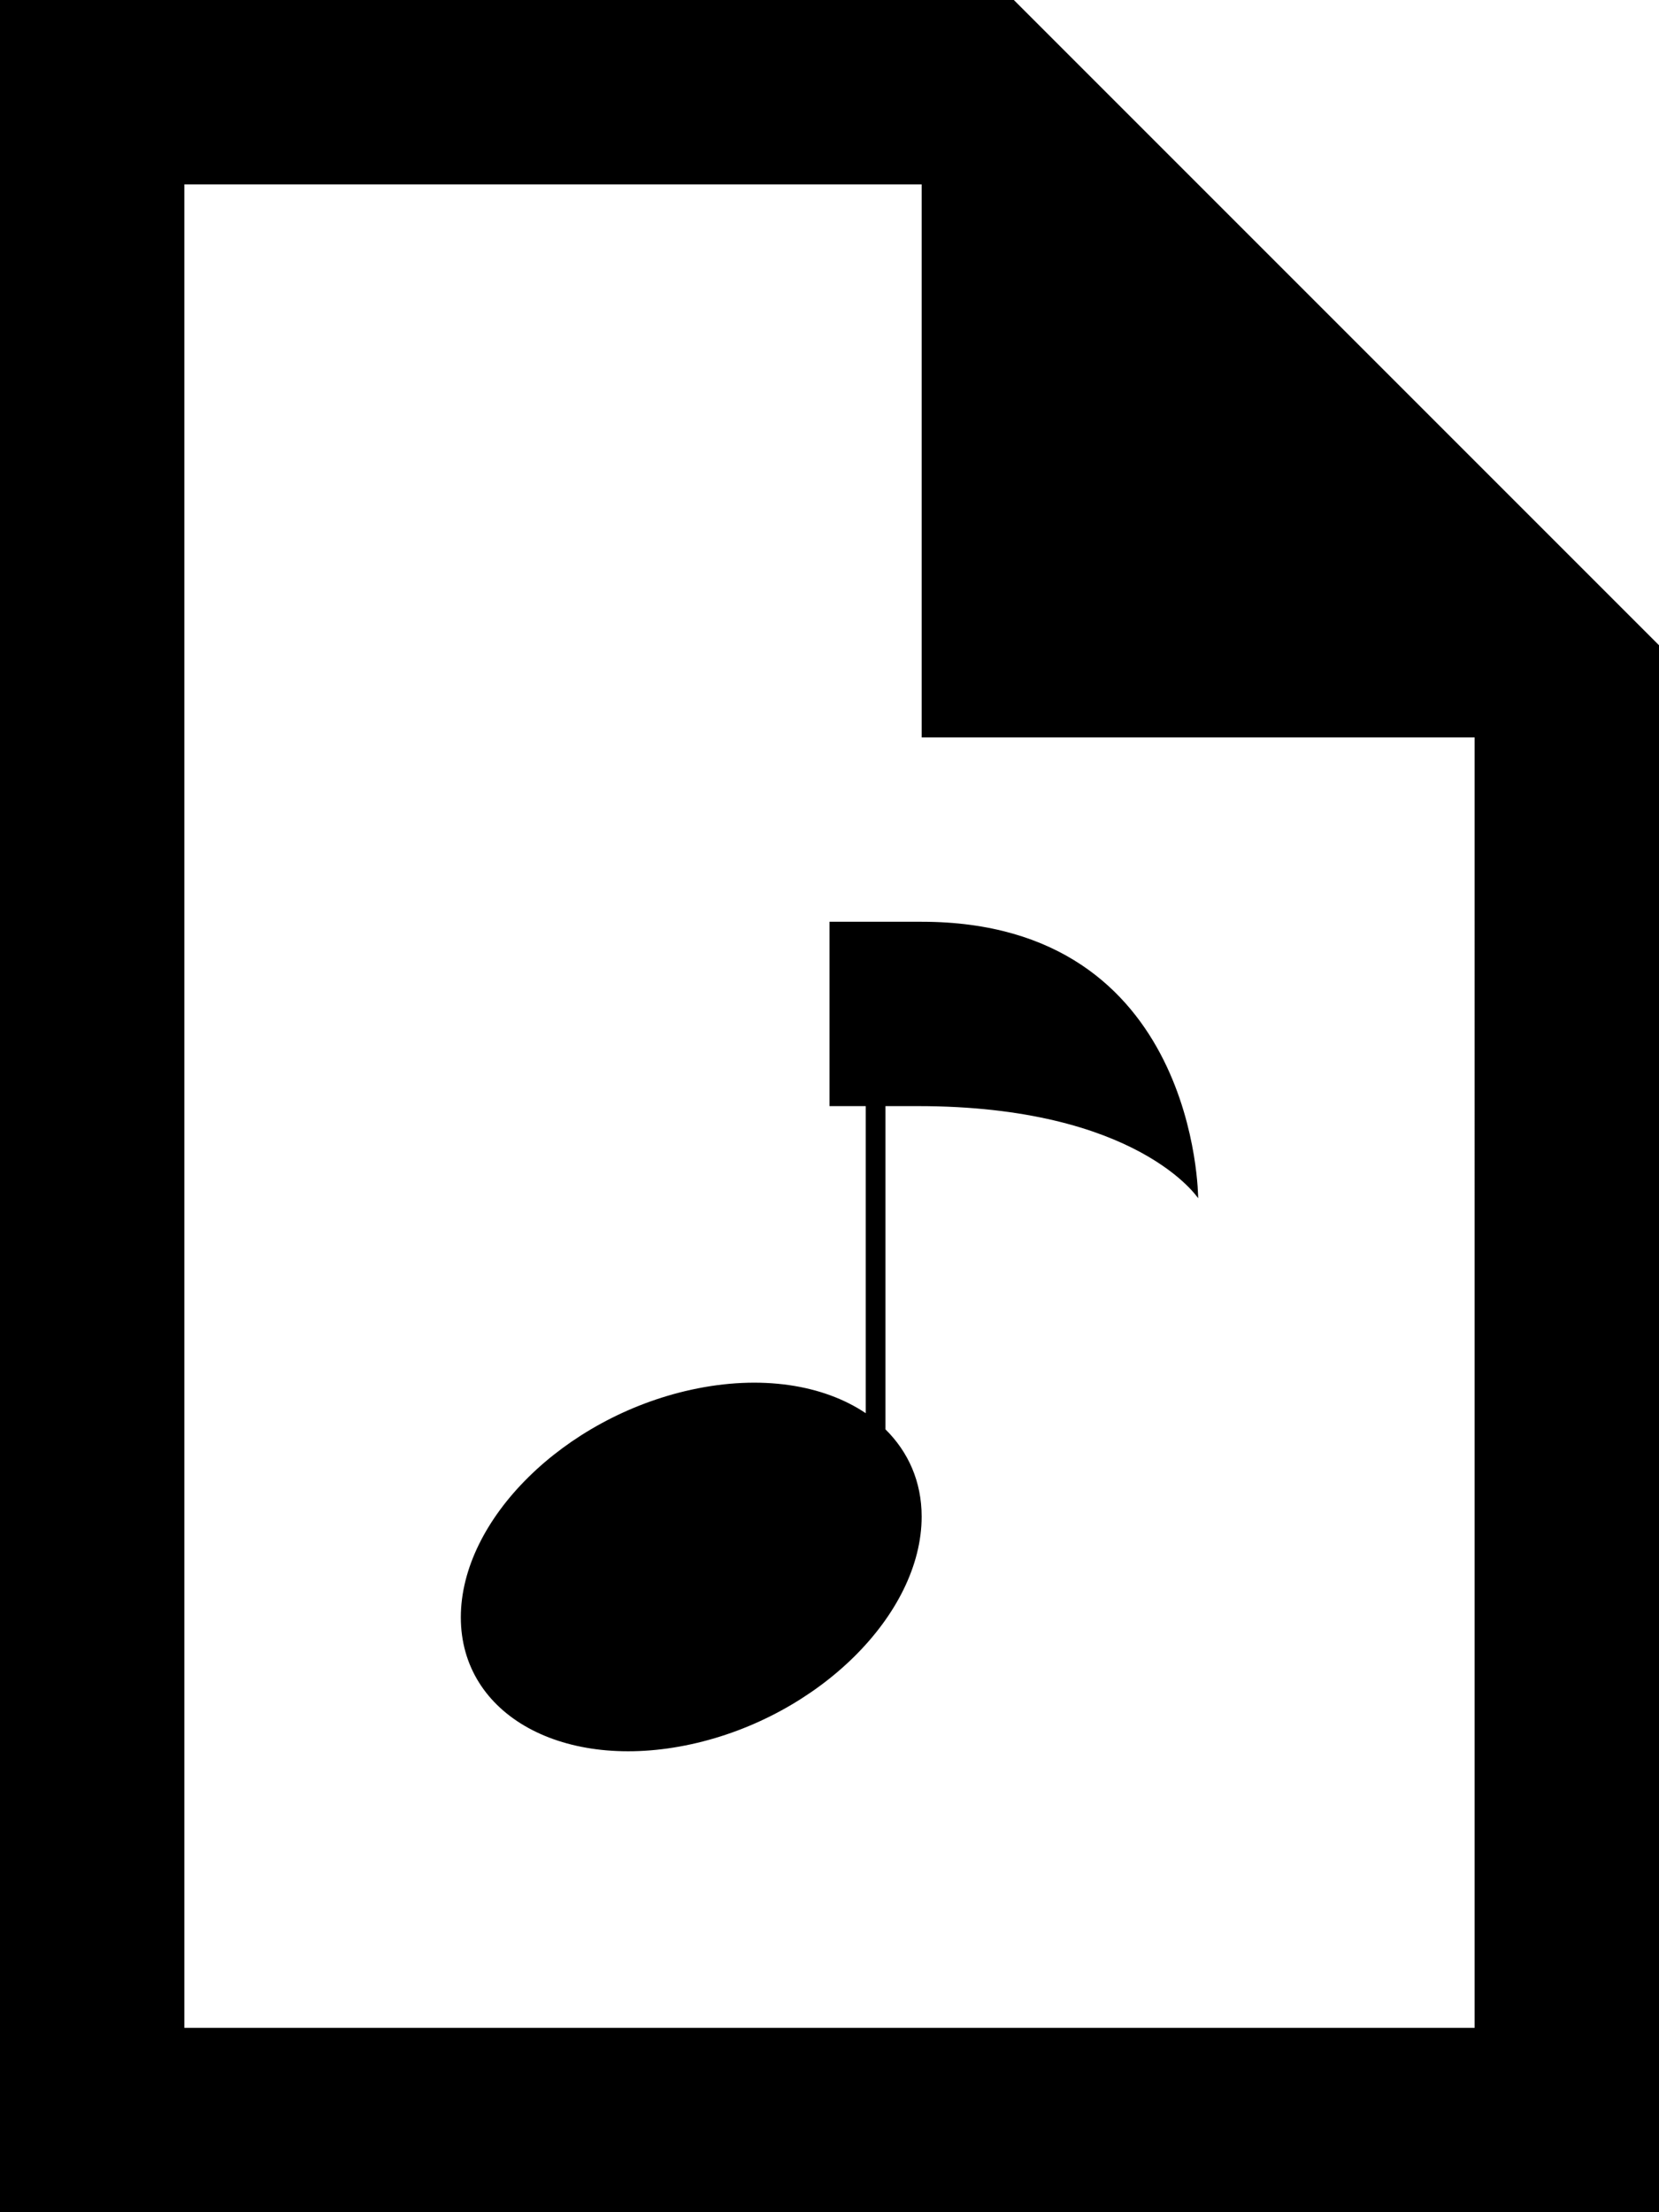 <?xml version="1.0" encoding="utf-8"?>
<!-- Generator: Adobe Illustrator 16.0.4, SVG Export Plug-In . SVG Version: 6.00 Build 0)  -->
<!DOCTYPE svg PUBLIC "-//W3C//DTD SVG 1.1//EN" "http://www.w3.org/Graphics/SVG/1.1/DTD/svg11.dtd">
<svg version="1.1" id="Layer_1" xmlns="http://www.w3.org/2000/svg" xmlns:xlink="http://www.w3.org/1999/xlink" x="0px" y="0px"
	 width="84px" height="112px" viewBox="0 0 84 112" enable-background="new 0 0 84 112" xml:space="preserve">
<path d="M51.334,0H0v112h84V32.667L51.334,0z M74.665,102.666H9.333V9.333h37.333v28h27.999V102.666z M46.666,46.667
	c14,0,14,13.999,14,13.999S57.605,56,46.475,56c-0.634,0-1.173,0-1.641,0v16.366c1.154,1.14,1.832,2.641,1.832,4.415
	c0,4.955-5.221,10.117-11.666,11.525s-11.667-1.467-11.667-6.423c0-4.954,5.222-10.114,11.667-11.524
	c3.535-0.773,6.695-0.252,8.834,1.188V56c-1.593,0-1.812,0-1.834,0v-9.333c0.42,0,1.018,0,1.834,0h1
	C45.372,46.667,45.975,46.667,46.666,46.667z"/>
</svg>
